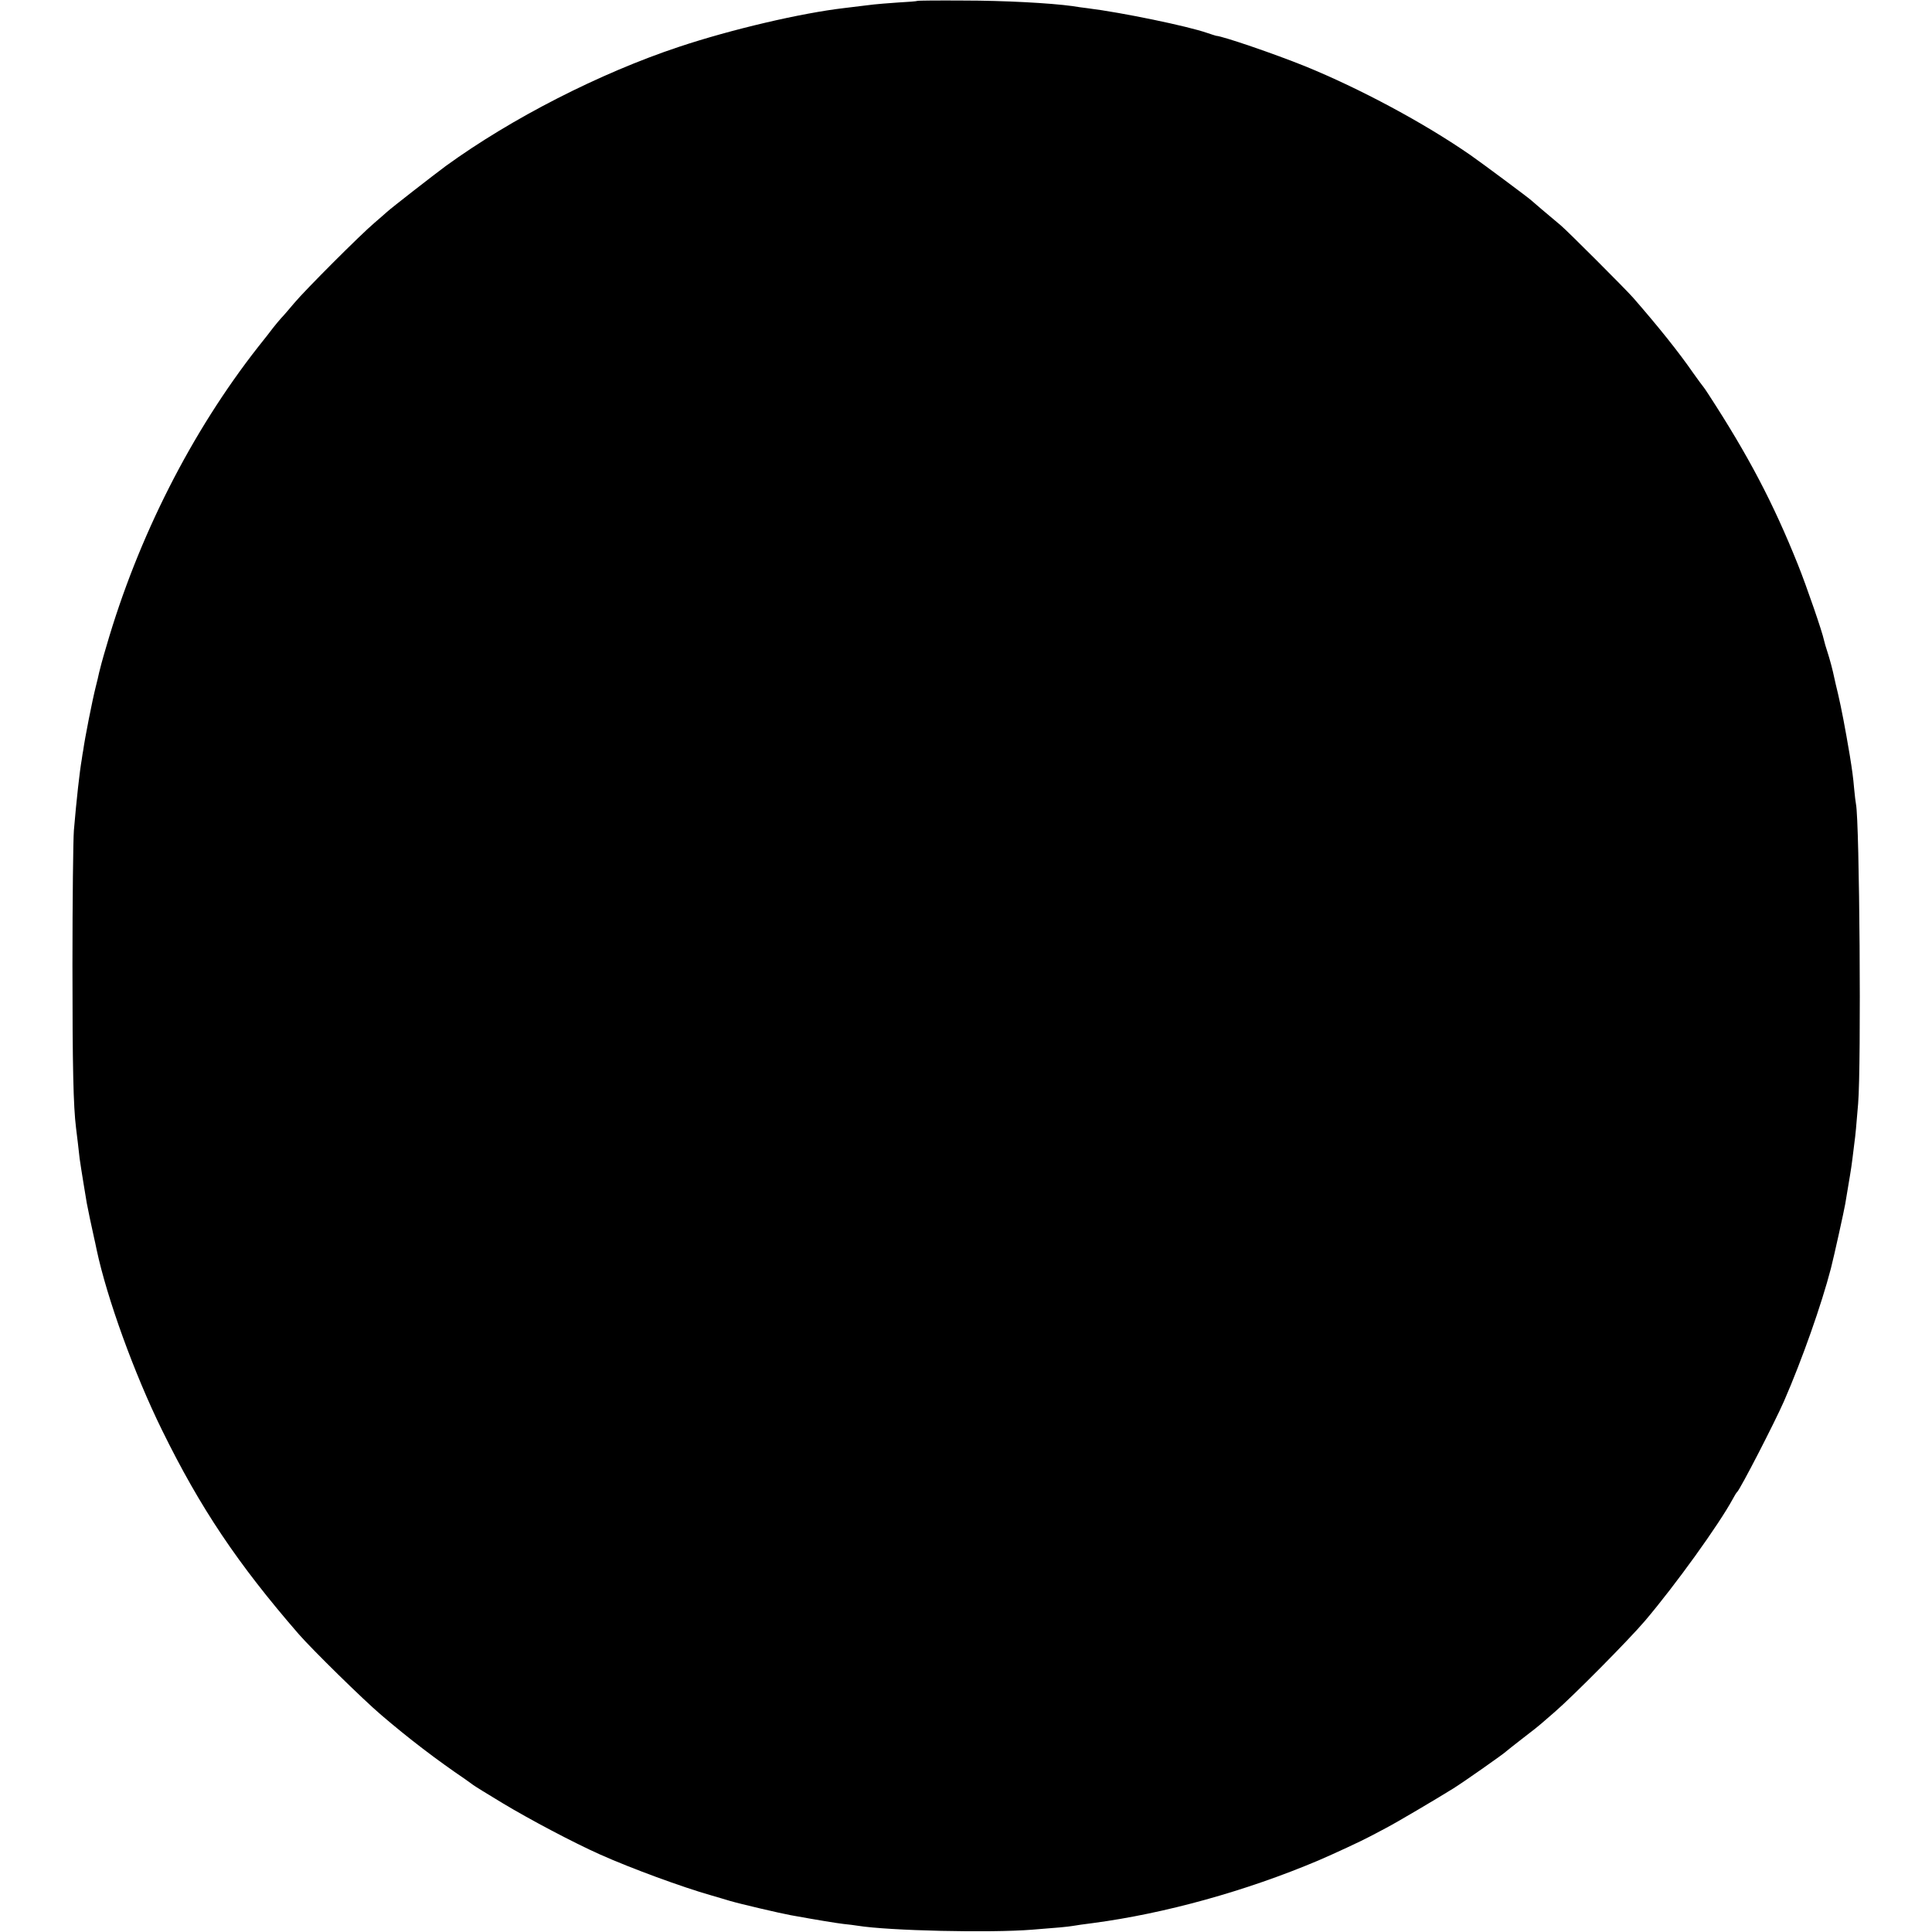 <?xml version="1.0" standalone="no"?>
<!DOCTYPE svg PUBLIC "-//W3C//DTD SVG 20010904//EN"
 "http://www.w3.org/TR/2001/REC-SVG-20010904/DTD/svg10.dtd">
<svg version="1.0" xmlns="http://www.w3.org/2000/svg"
 width="1080pt" height="1080pt" viewBox="0 0 1080 1080"
 preserveAspectRatio="xMidYMid meet">
<g transform="translate(0,1080) scale(0.1,-0.1)"
fill="#000000" stroke="none">
<path d="M5128 10795 c-2 -2 -50 -6 -108 -9 -58 -4 -118 -9 -135 -11 -16 -2
-50 -6 -75 -9 -25 -3 -65 -8 -90 -11 -241 -28 -631 -119 -925 -217 -442 -147
-935 -399 -1303 -666 -65 -48 -308 -237 -328 -256 -6 -6 -38 -33 -70 -61 -79
-67 -387 -375 -449 -449 -28 -33 -60 -71 -73 -84 -12 -14 -33 -38 -45 -54 -12
-16 -49 -64 -83 -106 -373 -475 -673 -1065 -850 -1677 -20 -66 -37 -131 -40
-145 -3 -14 -11 -50 -19 -80 -19 -75 -61 -288 -70 -355 -2 -11 -6 -33 -8 -50
-12 -69 -29 -221 -44 -397 -4 -51 -8 -390 -8 -753 0 -575 5 -788 20 -910 6
-47 14 -115 20 -170 4 -27 13 -88 21 -135 8 -47 16 -98 19 -115 5 -28 28 -138
41 -195 3 -14 10 -43 14 -65 58 -273 211 -695 366 -1010 213 -434 422 -746
764 -1140 75 -86 360 -366 460 -451 154 -132 310 -251 472 -361 18 -13 38 -27
43 -31 6 -5 80 -51 165 -102 149 -90 399 -222 545 -287 172 -77 461 -183 620
-228 33 -10 80 -23 105 -31 57 -17 280 -69 340 -80 160 -29 254 -44 295 -49
28 -3 64 -7 80 -10 173 -28 740 -41 975 -22 145 11 196 16 227 21 15 3 66 10
113 16 401 53 856 179 1260 350 80 34 252 114 284 132 11 5 53 28 95 50 61 32
266 153 376 221 59 37 284 195 295 207 3 3 46 37 95 75 50 38 95 74 101 80 6
5 40 35 75 65 102 88 417 406 505 510 170 200 413 538 490 680 10 19 21 37 25
40 18 17 208 385 262 508 101 232 209 538 262 742 18 70 74 324 80 360 4 25 9
52 10 60 1 8 6 35 10 60 4 25 9 52 10 61 2 9 6 40 10 70 4 30 9 70 11 89 6 43
11 97 21 220 18 215 8 1579 -12 1675 -2 11 -7 49 -10 84 -6 69 -11 104 -25
191 -26 154 -46 258 -65 340 -9 36 -18 76 -21 90 -9 44 -25 104 -39 147 -8 23
-16 52 -19 65 -8 42 -97 301 -146 423 -138 344 -276 607 -499 950 -14 22 -28
42 -31 45 -3 3 -28 37 -55 75 -81 117 -193 257 -335 420 -44 50 -365 371 -405
405 -71 59 -160 135 -165 140 -8 9 -278 210 -340 253 -258 179 -618 372 -925
497 -171 69 -460 168 -497 170 -4 1 -27 8 -50 16 -109 38 -475 114 -668 138
-25 3 -63 8 -85 12 -124 17 -382 31 -607 31 -141 1 -258 0 -260 -2z"/>
</g>
</svg>
